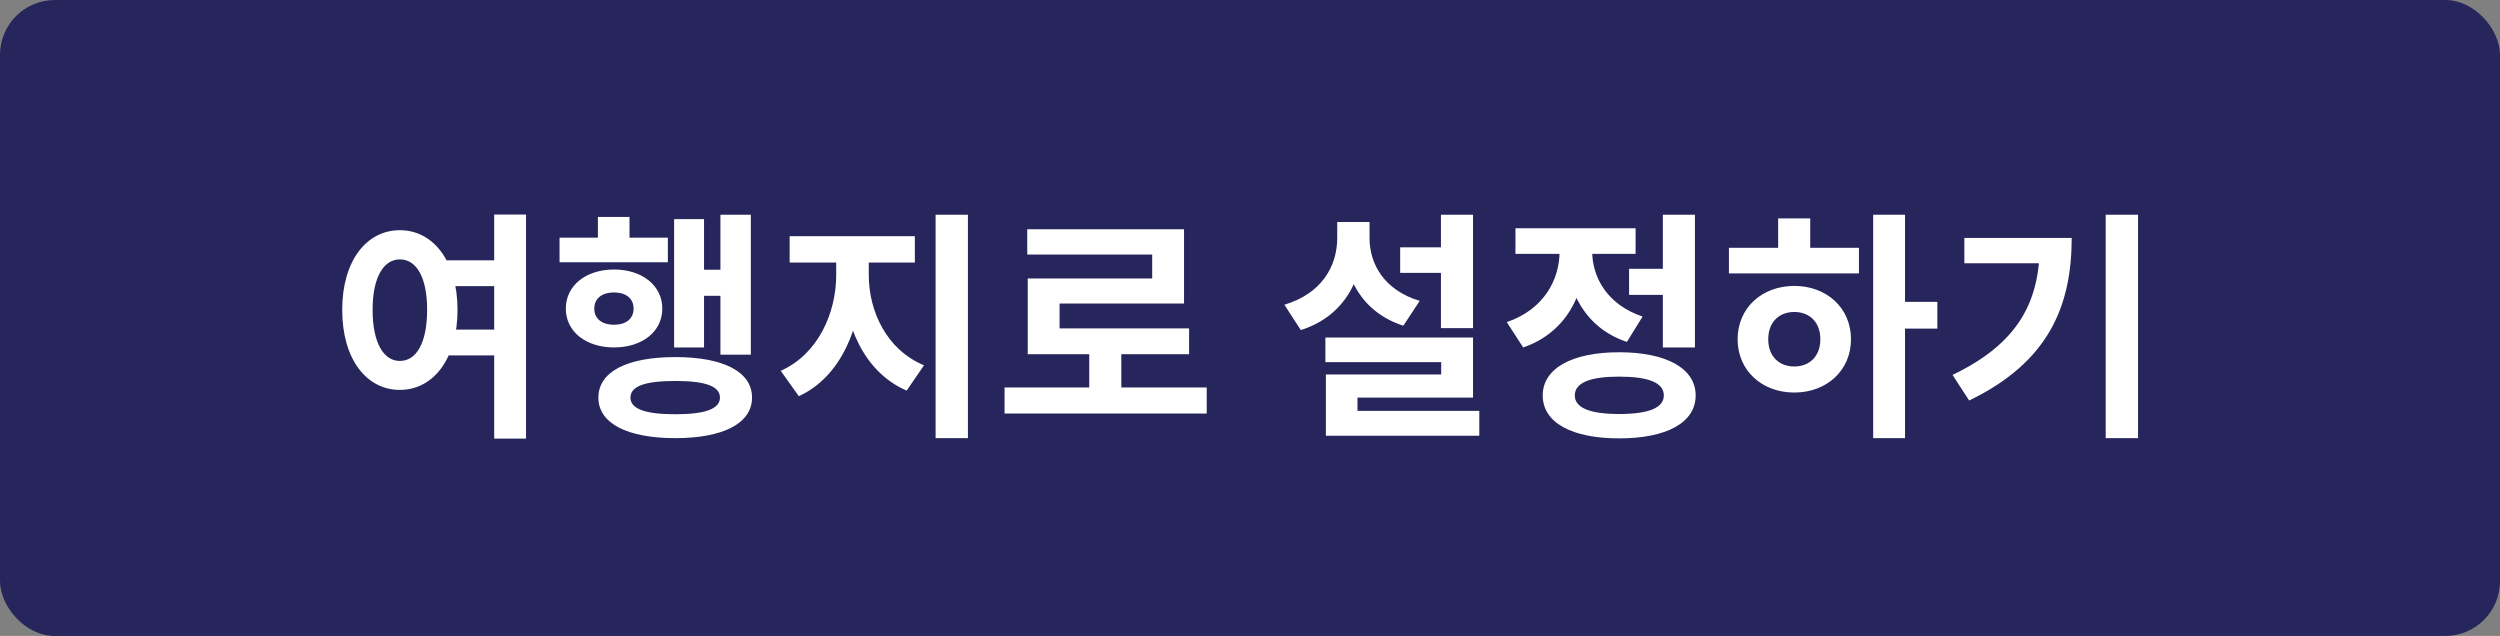 <svg width="114" height="29" viewBox="0 0 114 29" fill="none" xmlns="http://www.w3.org/2000/svg">
<rect x="0" y="0" width="114" height="29" fill="#808080" stroke="none"/>
<rect width="114" height="29" rx="2.5" fill="#26265C"/>
<path d="M19.994 11.872V13.049H22.766V11.872H19.994ZM19.994 15.029V16.206H22.766V15.029H19.994ZM18.234 10.497C16.705 10.497 15.605 11.905 15.605 14.127C15.605 16.371 16.705 17.779 18.234 17.779C19.752 17.779 20.863 16.371 20.863 14.127C20.863 11.905 19.752 10.497 18.234 10.497ZM18.234 11.828C18.982 11.828 19.477 12.631 19.477 14.127C19.477 15.645 18.982 16.459 18.234 16.459C17.497 16.459 16.991 15.645 16.991 14.127C16.991 12.631 17.497 11.828 18.234 11.828ZM22.535 9.782V20.001H23.987V9.782H22.535ZM32.852 9.793V16.173H34.238V9.793H32.852ZM31.609 12.301V13.489H33.237V12.301H31.609ZM30.74 9.991V15.843H32.104V9.991H30.74ZM25.515 10.838V11.96H30.454V10.838H25.515ZM28.001 12.29C26.725 12.29 25.801 13.016 25.801 14.072C25.801 15.128 26.725 15.843 28.001 15.843C29.277 15.843 30.201 15.128 30.201 14.072C30.201 13.016 29.277 12.29 28.001 12.29ZM28.001 13.335C28.529 13.335 28.892 13.599 28.892 14.072C28.892 14.545 28.529 14.809 28.001 14.809C27.462 14.809 27.099 14.545 27.099 14.072C27.099 13.599 27.462 13.335 28.001 13.335ZM27.264 9.892V11.608H28.705V9.892H27.264ZM30.795 16.283C28.606 16.283 27.286 16.943 27.286 18.131C27.286 19.308 28.606 19.979 30.795 19.979C32.973 19.979 34.293 19.308 34.293 18.131C34.293 16.943 32.973 16.283 30.795 16.283ZM30.795 17.372C32.148 17.372 32.83 17.603 32.83 18.131C32.83 18.648 32.148 18.89 30.795 18.89C29.431 18.89 28.749 18.648 28.749 18.131C28.749 17.603 29.431 17.372 30.795 17.372ZM38.131 11.399V12.543C38.131 14.27 37.306 16.151 35.601 16.91L36.426 18.065C38.34 17.196 39.297 14.897 39.297 12.543V11.399H38.131ZM38.461 11.399V12.543C38.461 14.809 39.407 16.976 41.343 17.812L42.135 16.657C40.43 15.953 39.616 14.193 39.616 12.543V11.399H38.461ZM36.008 10.772V11.971H41.717V10.772H36.008ZM42.663 9.793V19.979H44.137V9.793H42.663ZM45.808 17.669V18.857H55.026V17.669H45.808ZM49.669 15.744V18.153H51.132V15.744H49.669ZM46.842 10.453V11.608H52.54V12.697H46.864V15.557H48.316V13.841H53.992V10.453H46.842ZM46.864 14.974V16.151H54.223V14.974H46.864ZM63.848 11.278V12.444H66.356V11.278H63.848ZM65.707 9.793V14.963H67.17V9.793H65.707ZM60.438 15.392V16.514H65.718V17.075H60.46V19.407H61.901V18.131H67.17V15.392H60.438ZM60.46 18.736V19.869H67.456V18.736H60.46ZM60.977 10.123V10.849C60.977 12.147 60.262 13.39 58.568 13.896L59.316 15.051C61.263 14.435 62.165 12.774 62.165 10.849V10.123H60.977ZM61.263 10.123V10.849C61.263 12.675 62.132 14.248 63.991 14.853L64.739 13.72C63.133 13.236 62.451 12.059 62.451 10.849V10.123H61.263ZM74.286 12.257V13.445H76.222V12.257H74.286ZM75.826 9.793V15.843H77.289V9.793H75.826ZM73.835 16.063C71.679 16.063 70.348 16.8 70.348 18.032C70.348 19.275 71.679 19.99 73.835 19.99C75.991 19.99 77.322 19.275 77.322 18.032C77.322 16.8 75.991 16.063 73.835 16.063ZM73.835 17.174C75.166 17.174 75.87 17.449 75.87 18.032C75.87 18.604 75.166 18.879 73.835 18.879C72.515 18.879 71.811 18.604 71.811 18.032C71.811 17.449 72.515 17.174 73.835 17.174ZM71.118 10.816V11.454C71.118 12.763 70.392 14.116 68.709 14.688L69.457 15.843C71.404 15.183 72.306 13.401 72.306 11.454V10.816H71.118ZM71.426 10.816V11.454C71.426 13.269 72.295 14.963 74.187 15.59L74.902 14.435C73.296 13.896 72.603 12.653 72.603 11.454V10.816H71.426ZM69.105 10.409V11.575H74.583V10.409H69.105ZM85.417 9.793V19.979H86.869V9.793H85.417ZM86.539 13.764V14.985H88.343V13.764H86.539ZM78.839 11.3V12.466H84.768V11.3H78.839ZM81.82 13.038C80.335 13.038 79.235 14.05 79.235 15.469C79.235 16.888 80.335 17.9 81.82 17.9C83.305 17.9 84.405 16.888 84.405 15.469C84.405 14.05 83.305 13.038 81.82 13.038ZM81.82 14.226C82.513 14.226 83.008 14.688 83.008 15.469C83.008 16.25 82.513 16.712 81.82 16.712C81.127 16.712 80.632 16.25 80.632 15.469C80.632 14.688 81.127 14.226 81.82 14.226ZM81.083 9.958V11.74H82.546V9.958H81.083ZM96.02 9.793V19.979H97.495V9.793H96.02ZM93.017 10.849V11.113C93.017 13.841 91.962 15.689 89.035 17.097L89.794 18.263C93.413 16.514 94.469 13.962 94.469 10.849H93.017ZM89.575 10.849V12.004H93.71V10.849H89.575Z" fill="white"/>
</svg>

